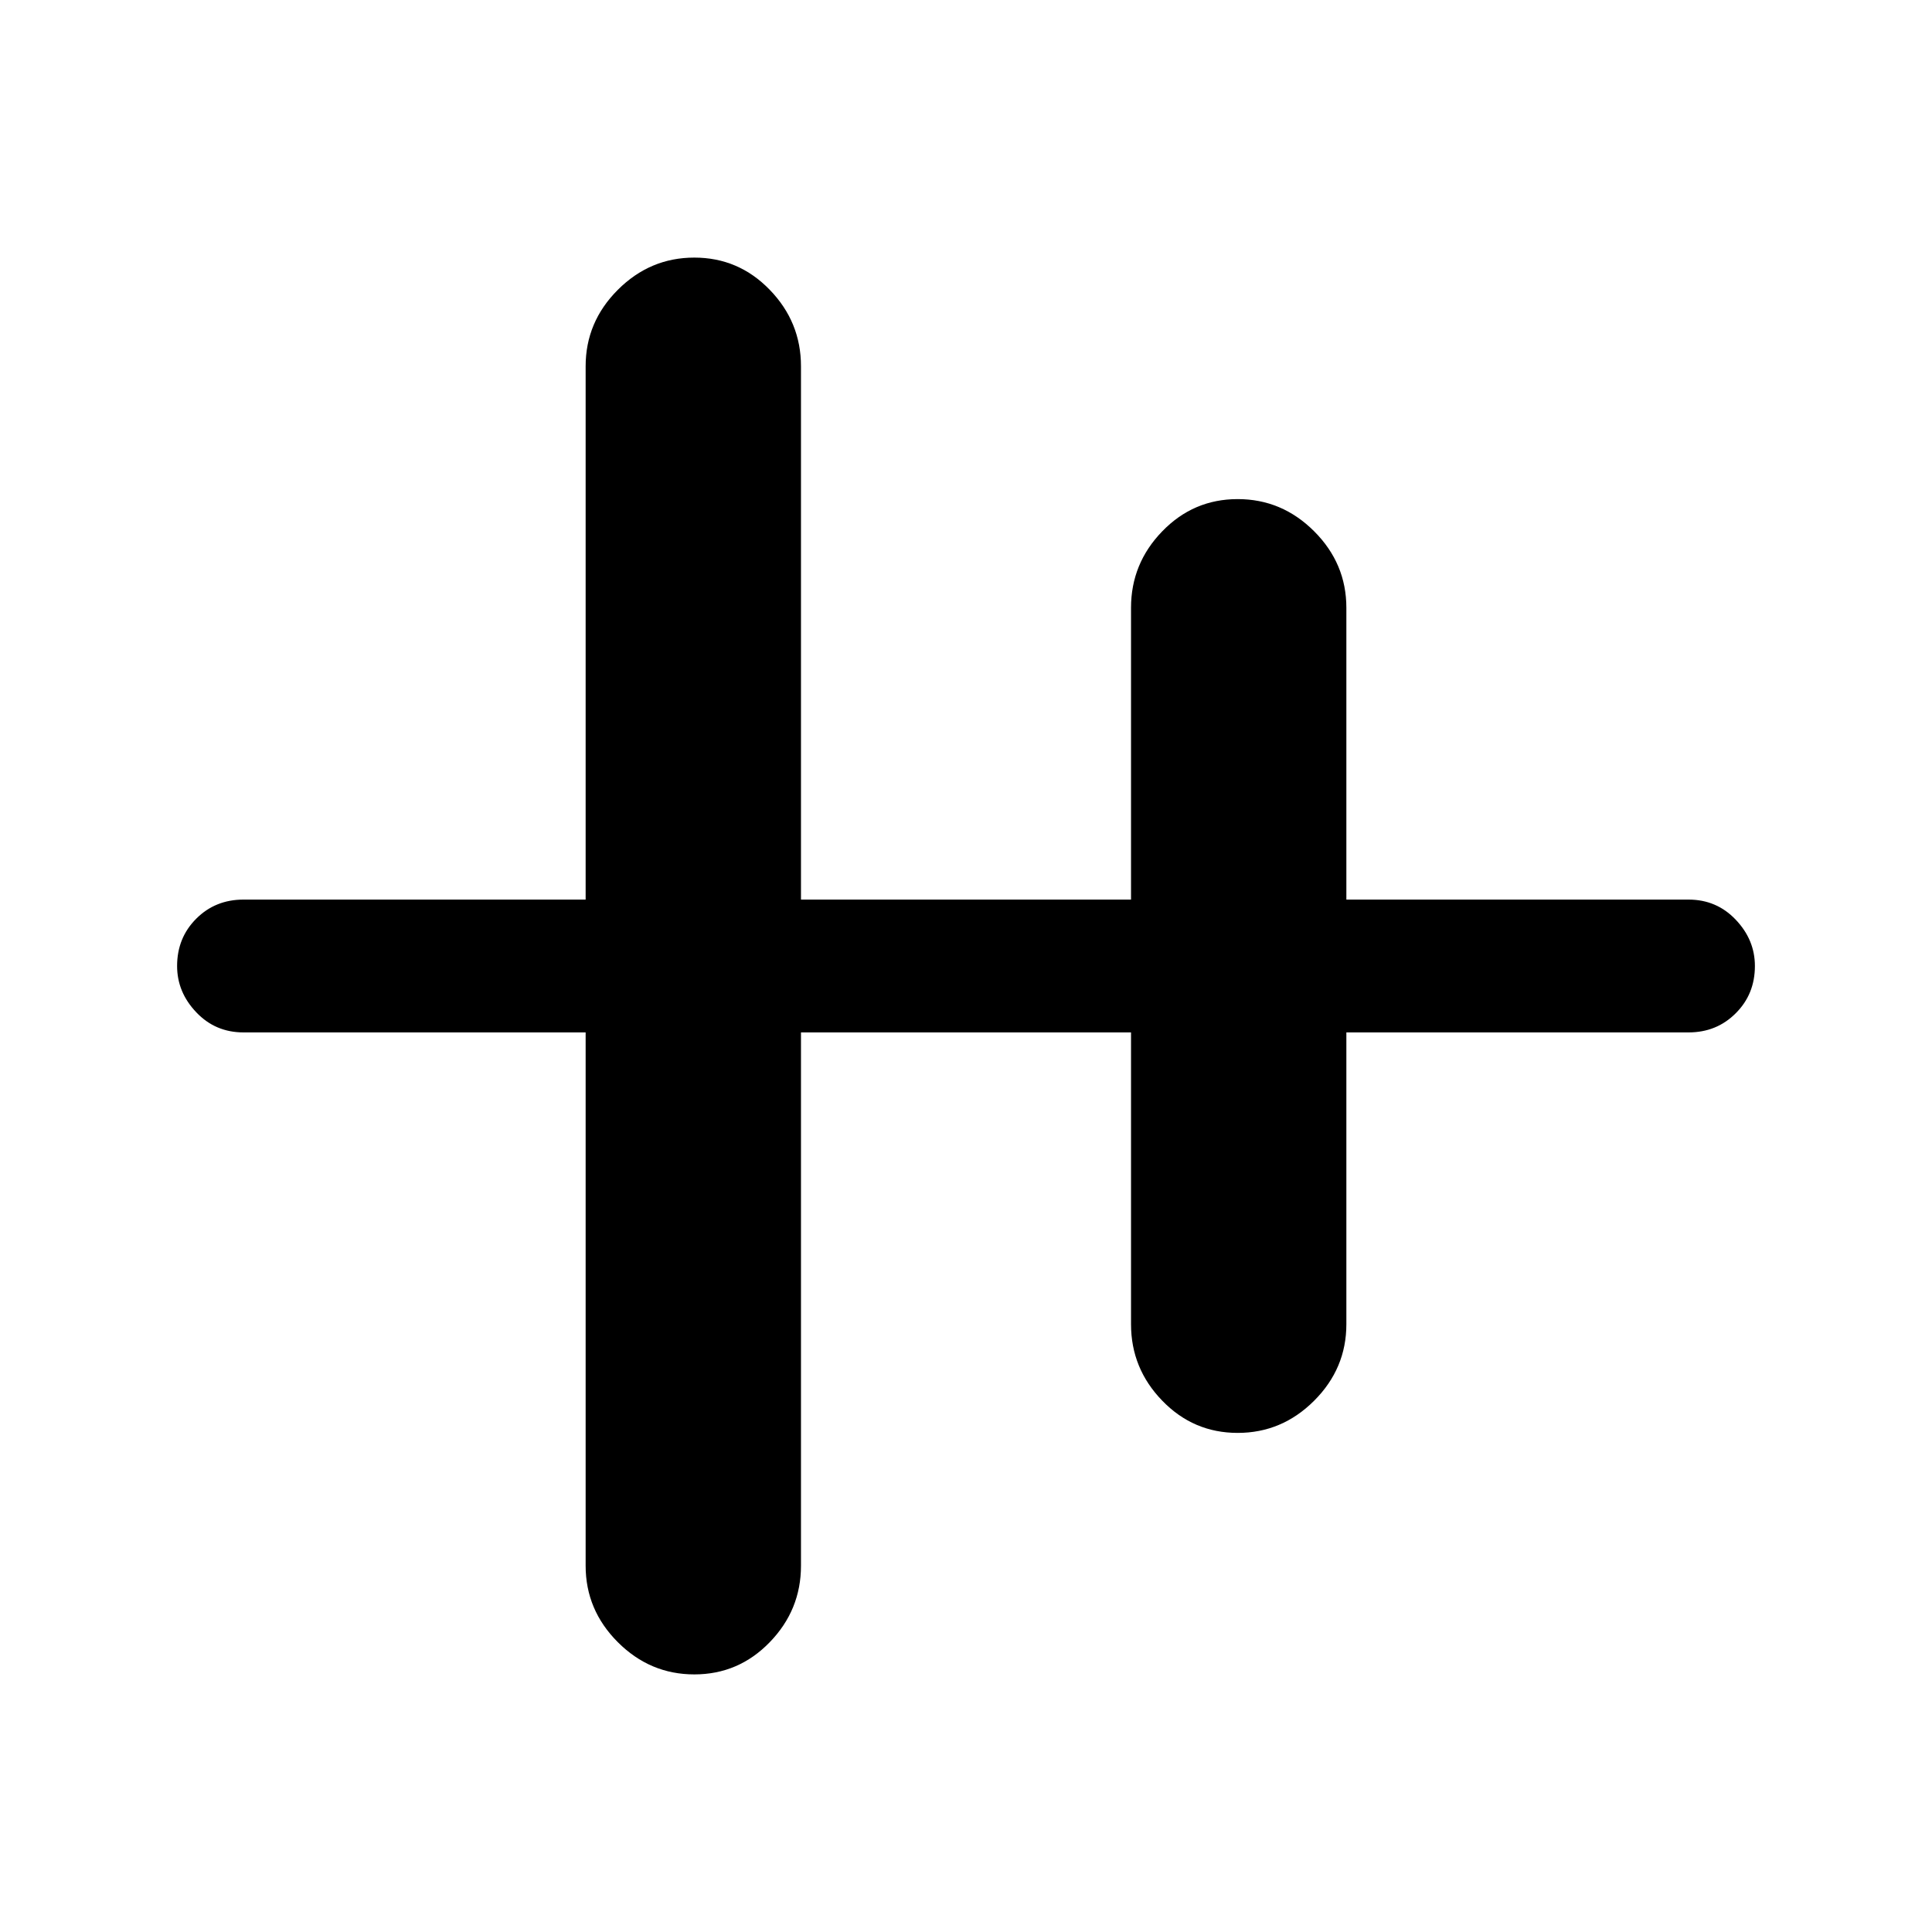 <svg xmlns="http://www.w3.org/2000/svg" height="24" width="24"><path d="M8.625 20.8q-.55 0-.95-.4-.4-.4-.4-.95v-6.625h-4.25q-.35 0-.587-.25Q2.2 12.325 2.2 12q0-.35.238-.588.237-.237.587-.237h4.25V4.55q0-.55.4-.95.4-.4.95-.4.55 0 .937.4.388.4.388.95v6.625h4.1V7.55q0-.55.388-.95.387-.4.937-.4t.95.4q.4.4.4.95v3.625h4.25q.35 0 .587.25.238.25.238.575 0 .35-.238.587-.237.238-.587.238h-4.25v3.625q0 .55-.4.95-.4.4-.95.4-.55 0-.937-.4-.388-.4-.388-.95v-3.625h-4.1v6.625q0 .55-.388.95-.387.4-.937.4Z"/></svg>
